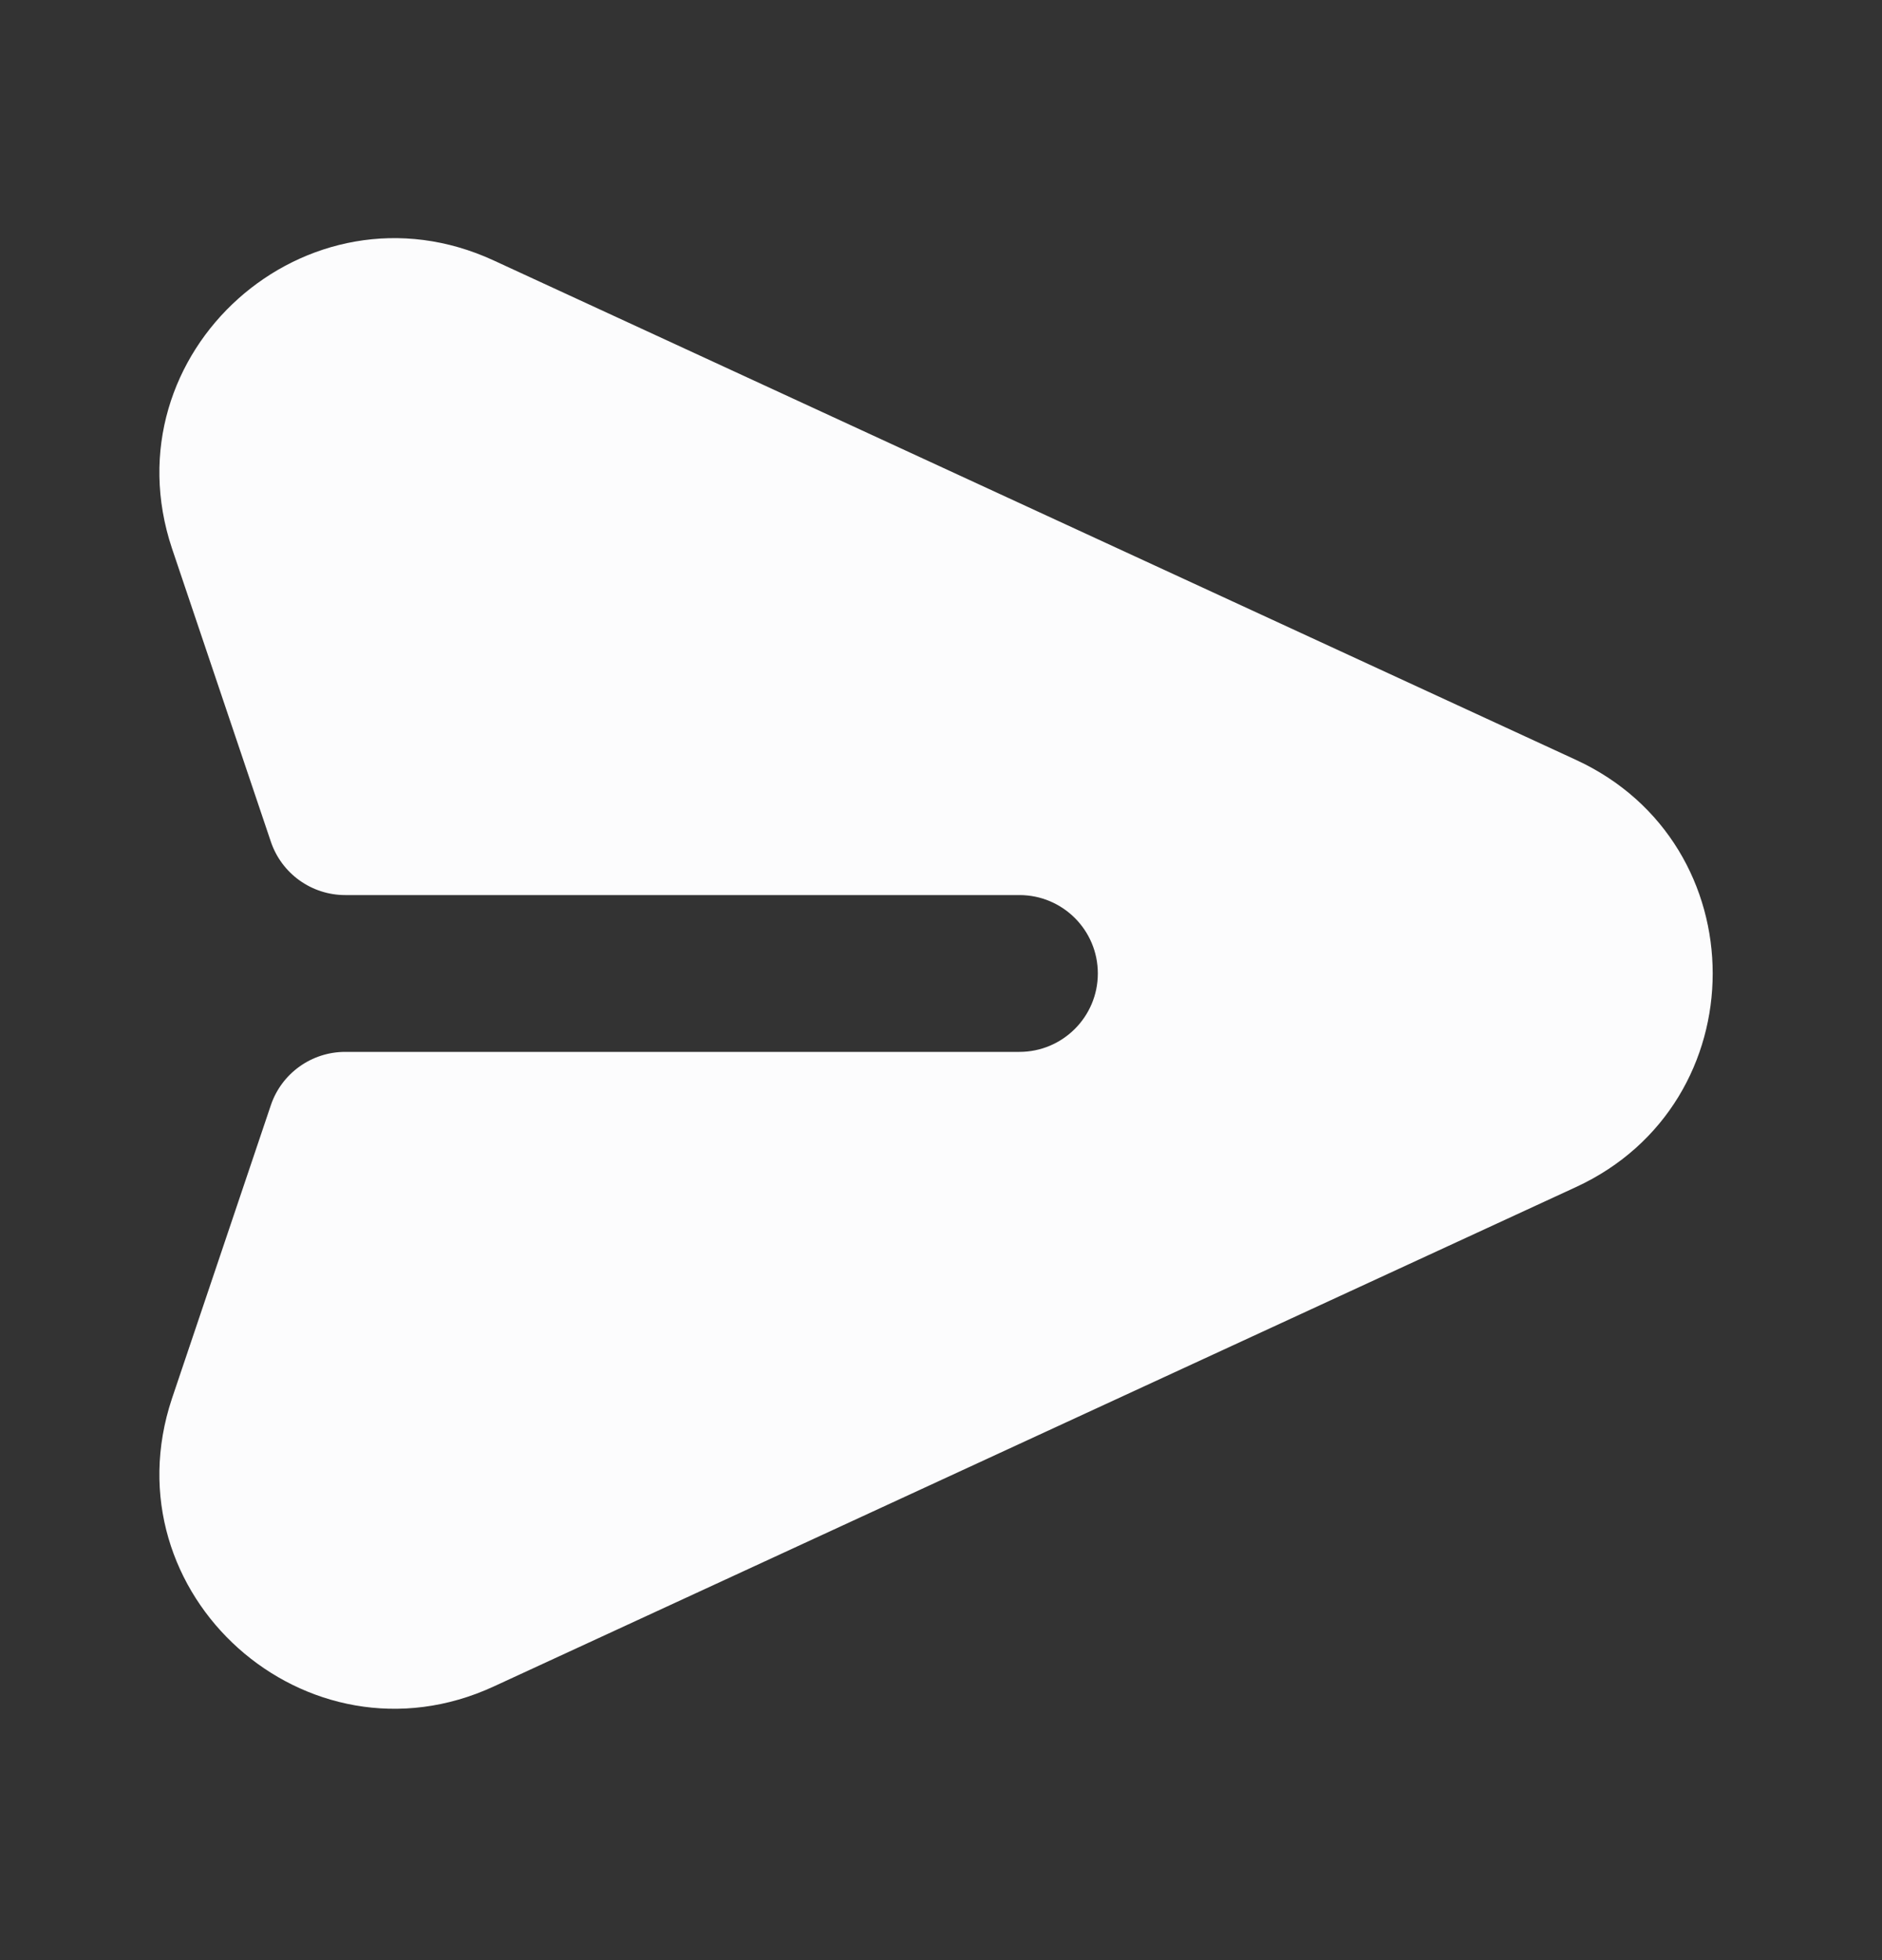 <svg width="24" height="25" viewBox="0 0 24 25" fill="none" xmlns="http://www.w3.org/2000/svg">
<rect x="0" y="0" width="24" height="25" fill="#333333" stroke="none"/>
<path d="M6.296 3.322C3.91 2.22 1.362 4.501 2.193 6.994L3.454 10.735C3.591 11.142 3.973 11.416 4.402 11.416H13C13.552 11.416 14 11.863 14 12.416C14 12.968 13.552 13.416 13 13.416H4.402C3.973 13.416 3.591 13.69 3.454 14.096L2.193 17.837C1.362 20.33 3.91 22.611 6.296 21.51L20.098 15.14C22.422 14.067 22.422 10.764 20.098 9.692L6.296 3.322Z" fill="#FCFCFD"/>
</svg>
